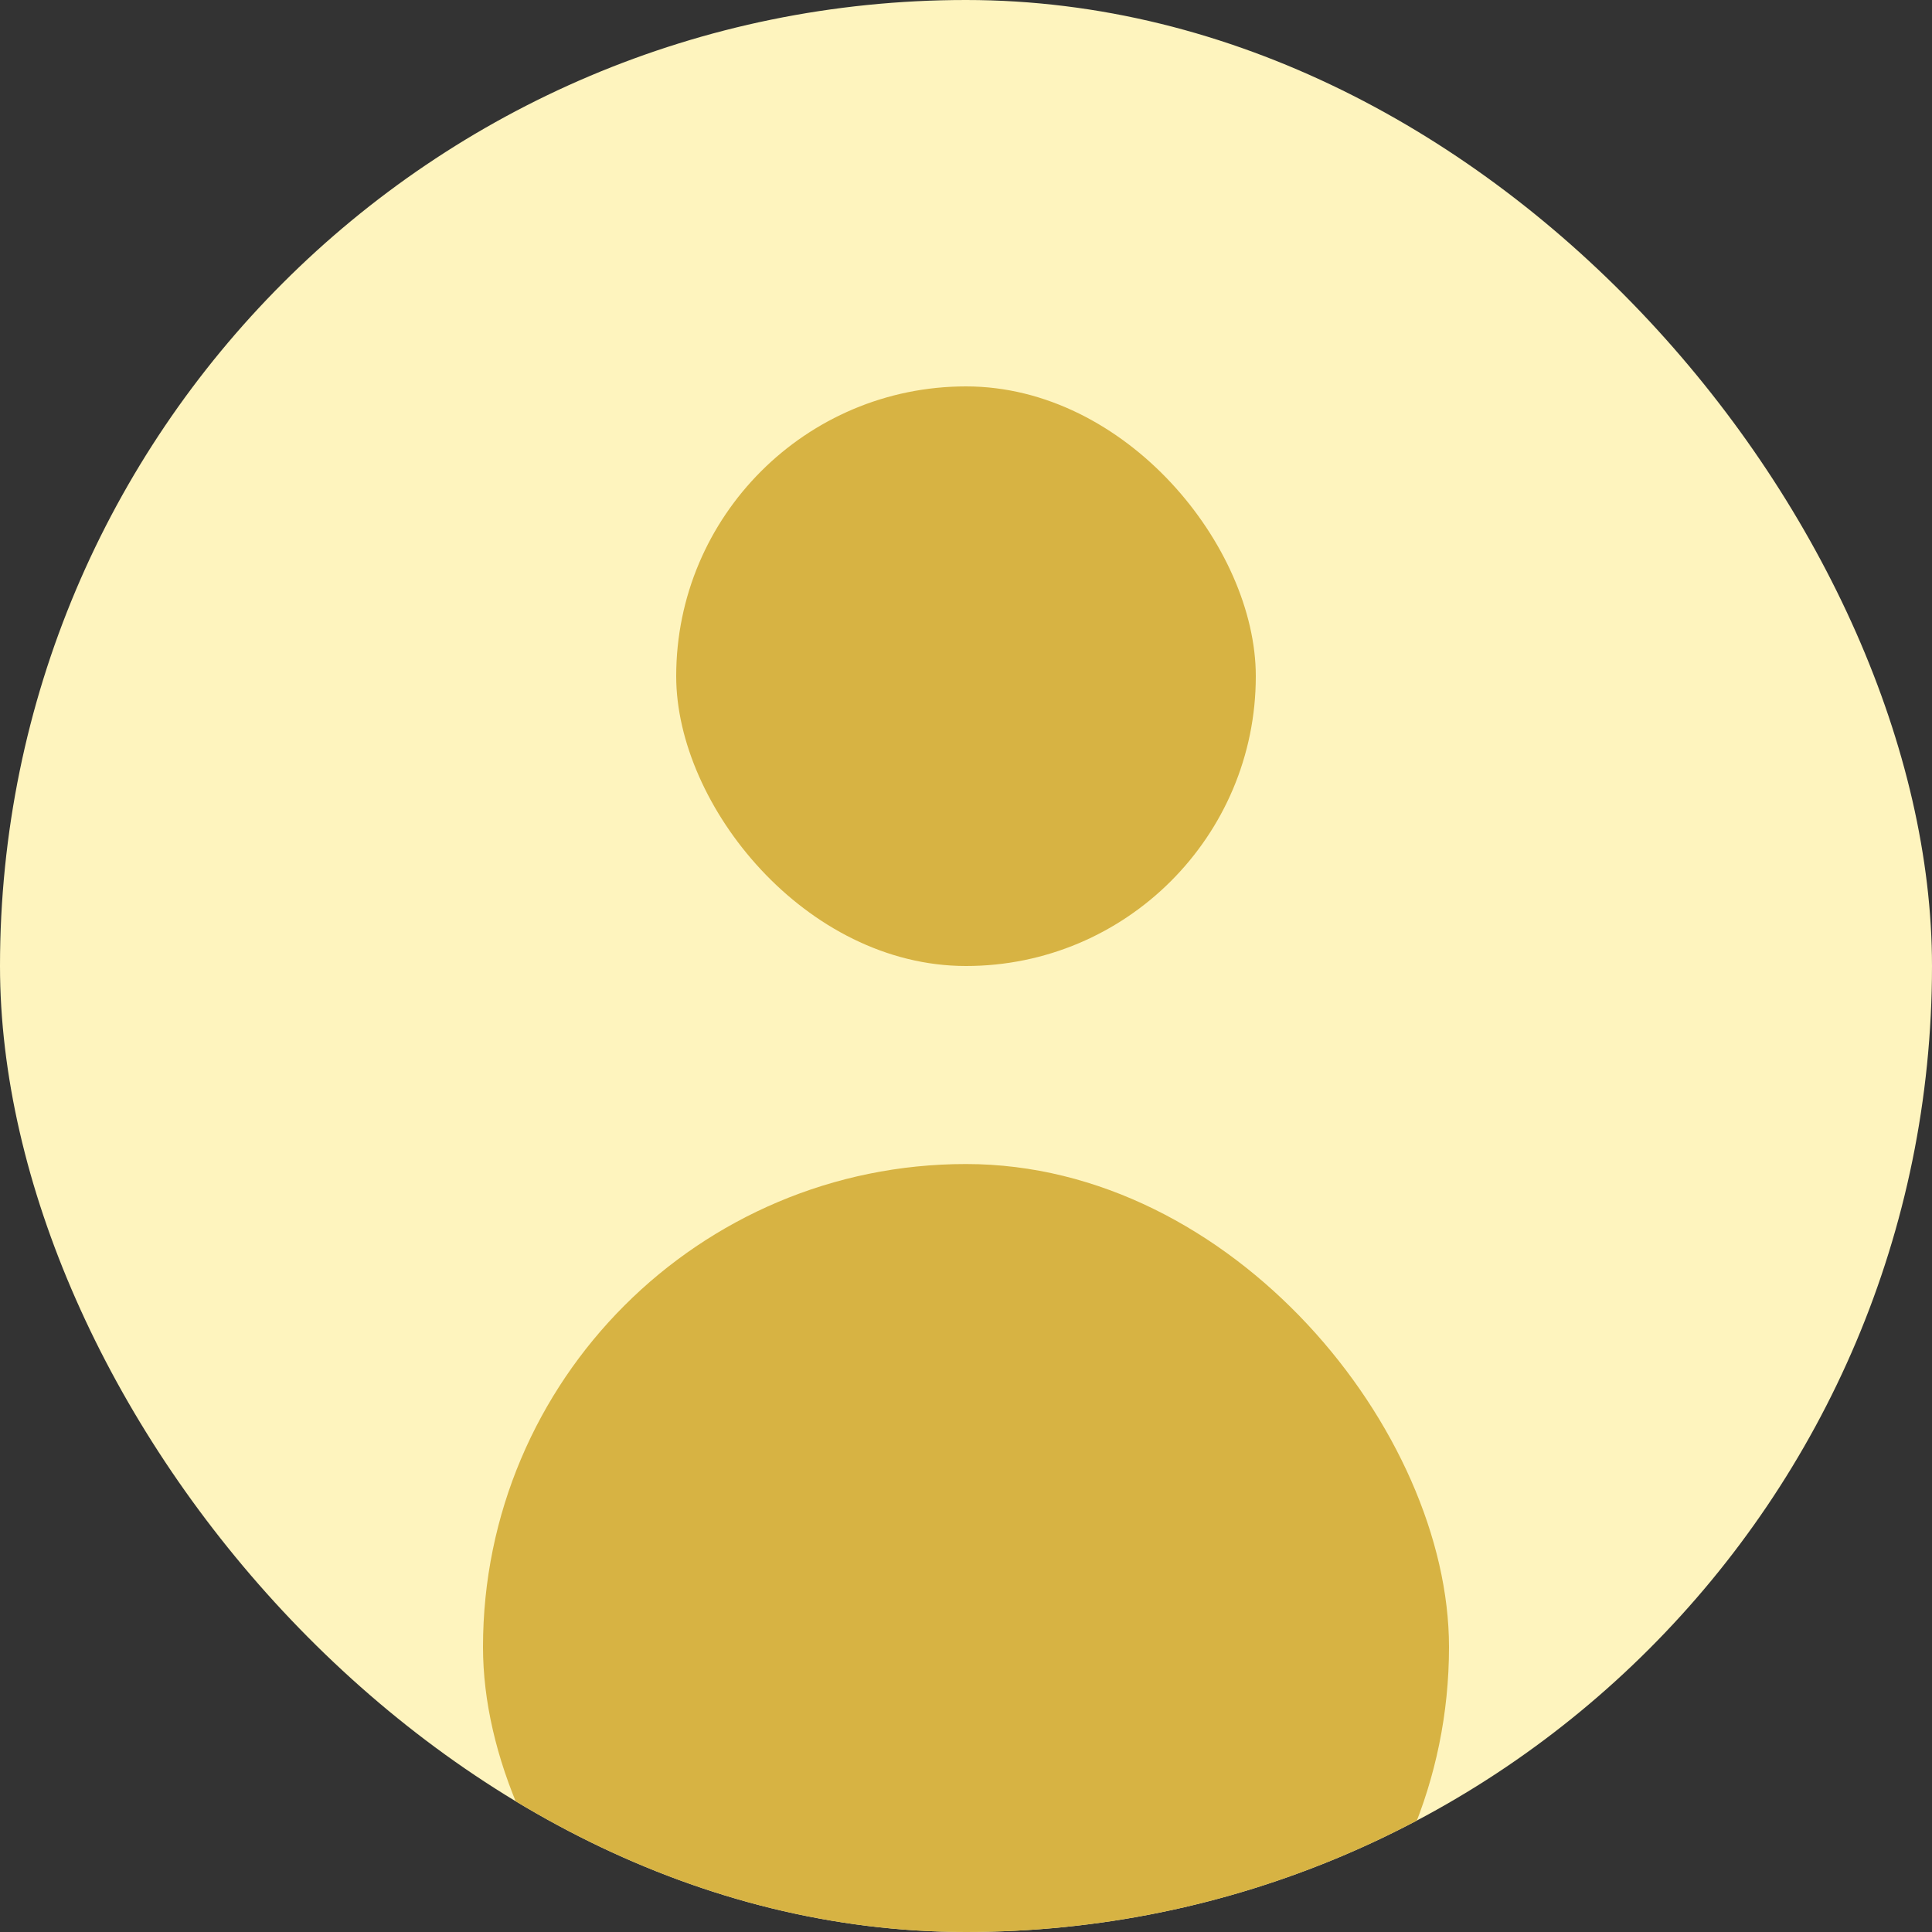 <svg width="400" height="400" viewBox="0 0 400 400" fill="none" xmlns="http://www.w3.org/2000/svg">
<rect x="0" y="0" width="400" height="400" fill="#333333" stroke="none"/>
<g clip-path="url(#clip0_1437_1711)">
<rect width="400" height="400" rx="200" fill="#FEF4BE"/>
<rect x="140" y="80" width="120" height="120" rx="60" fill="#D7B343"/>
<rect x="100" y="241" width="200" height="200" rx="100" fill="#D7B343"/>
</g>
<defs>
<clipPath id="clip0_1437_1711">
<rect width="400" height="400" rx="200" fill="white"/>
</clipPath>
</defs>
</svg>
